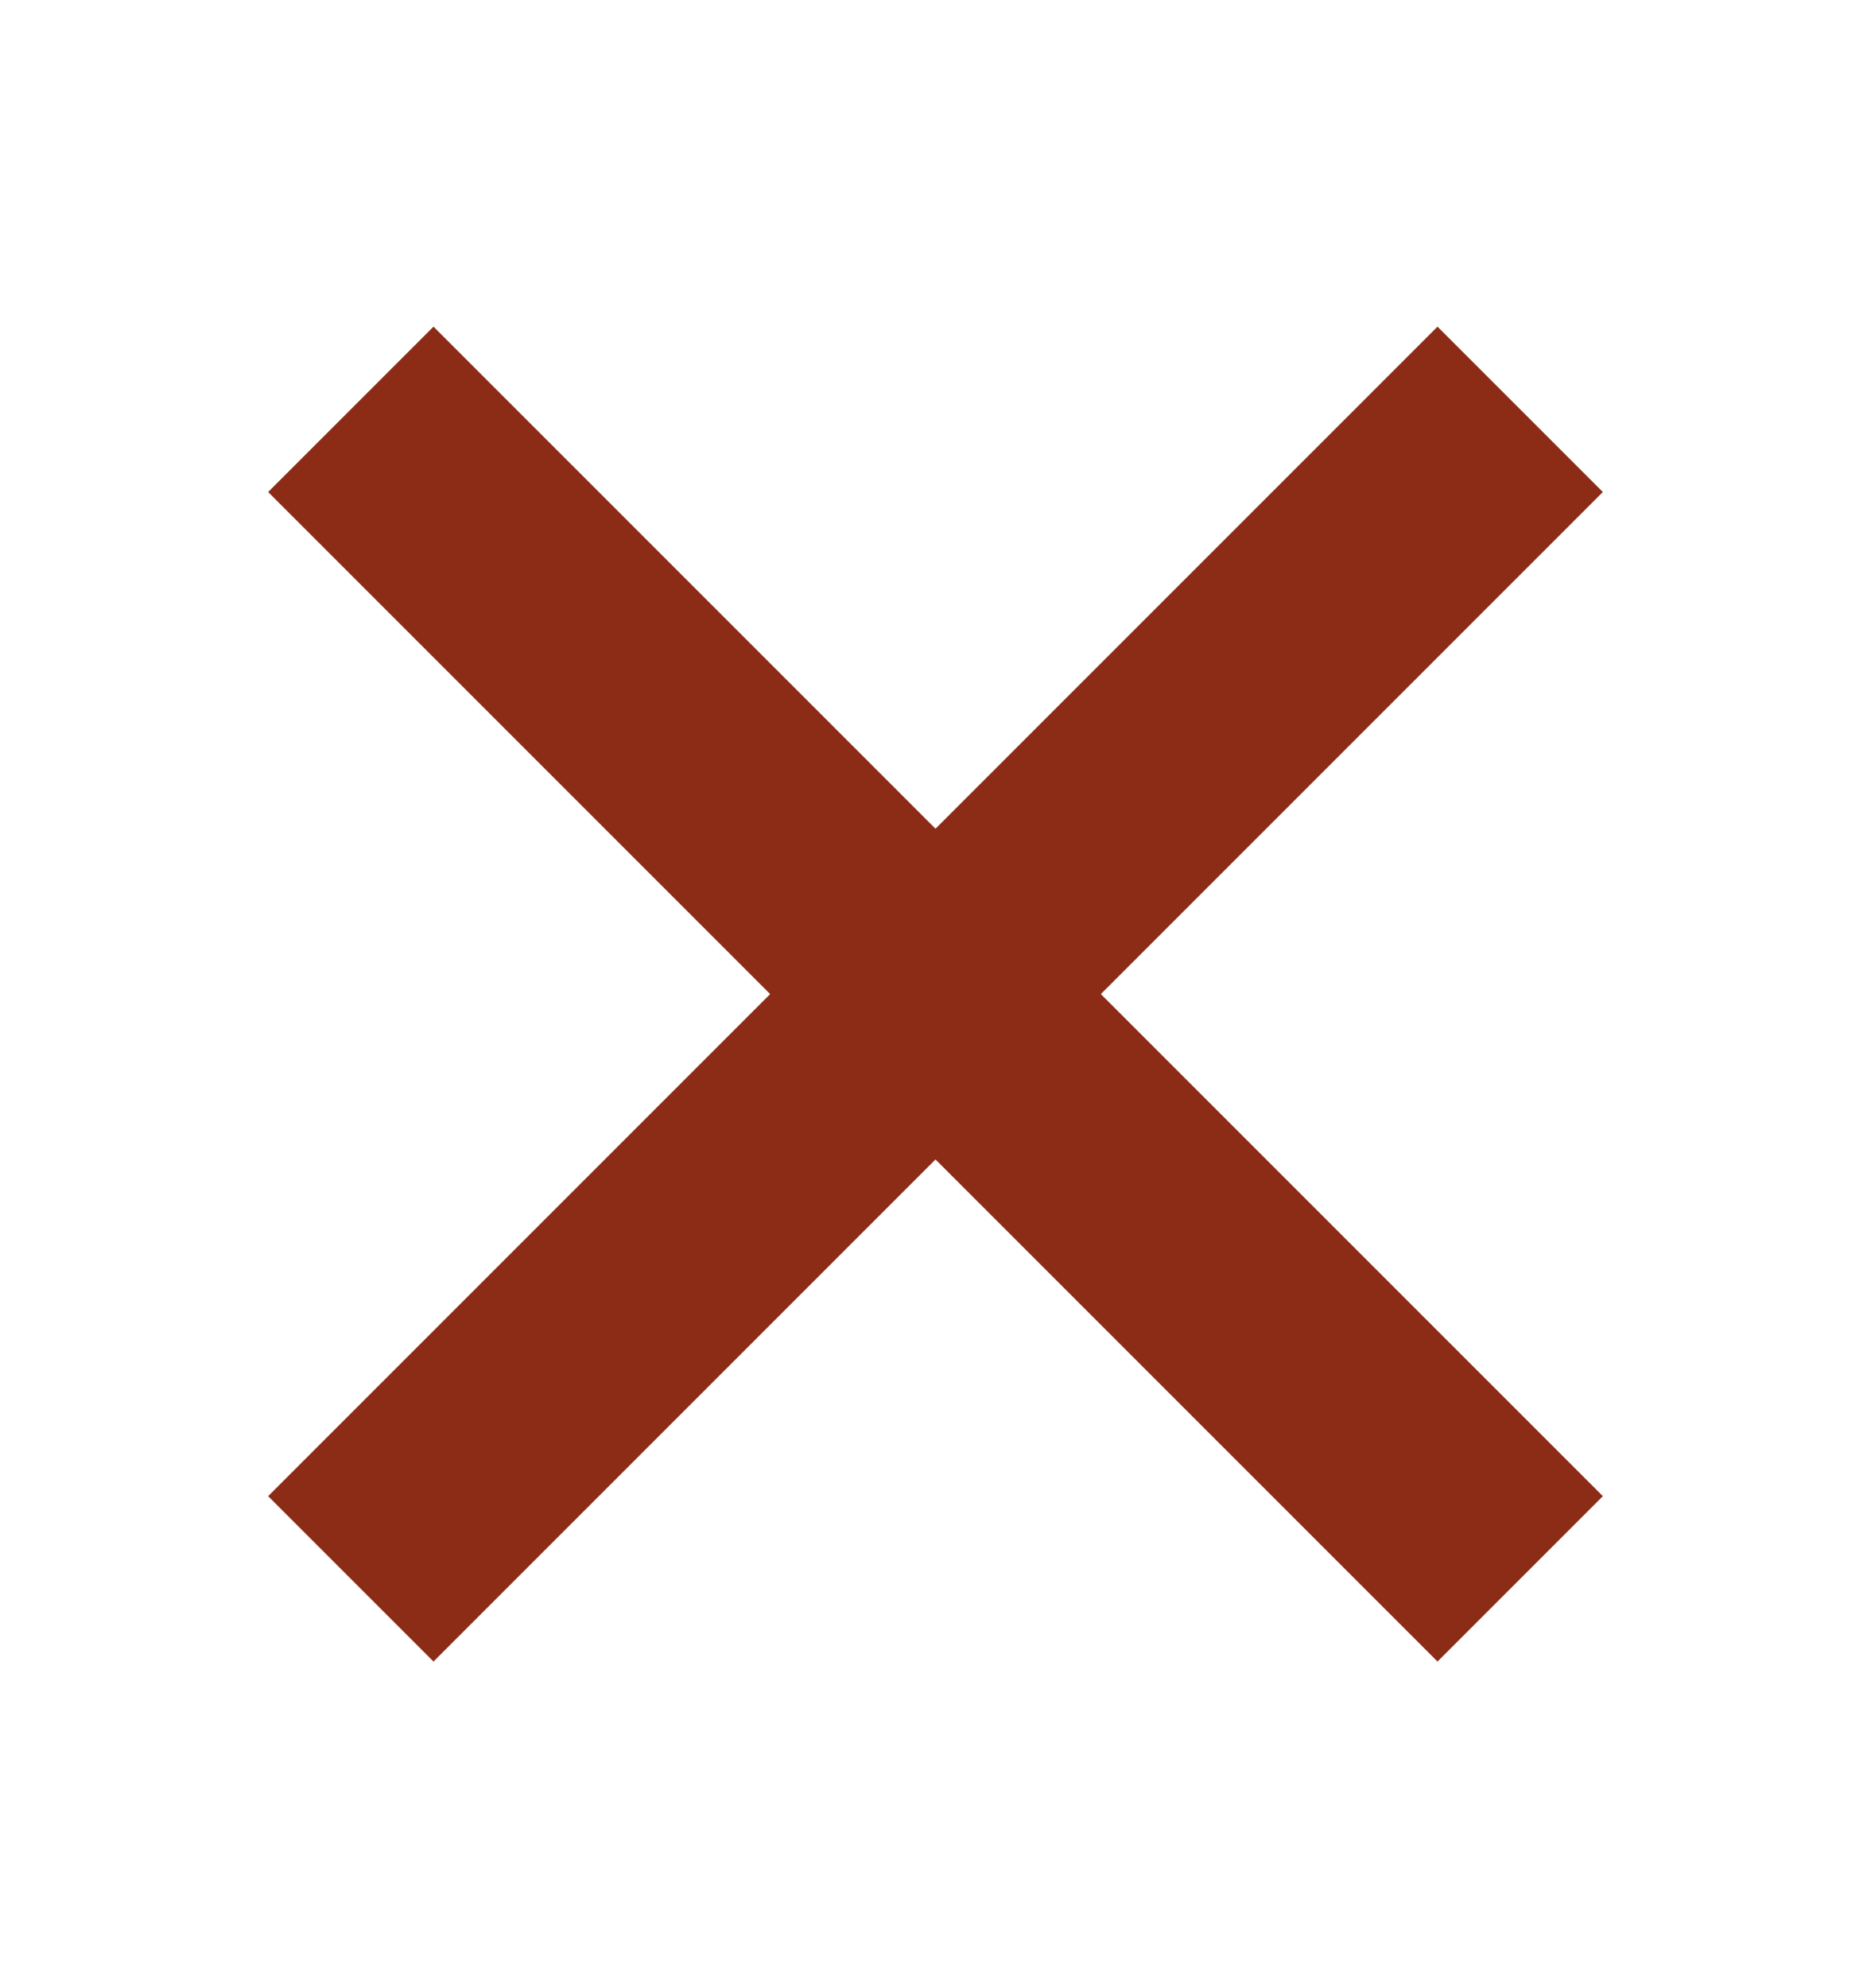 <svg width="16" height="17" viewBox="0 0 16 17" fill="none" xmlns="http://www.w3.org/2000/svg">
<path d="M13.707 4.207L12.293 2.793L8 7.086L3.707 2.793L2.293 4.207L6.586 8.5L2.293 12.793L3.707 14.207L8 9.914L12.293 14.207L13.707 12.793L9.414 8.5L13.707 4.207Z" fill="#8C2C16"/>
</svg>
